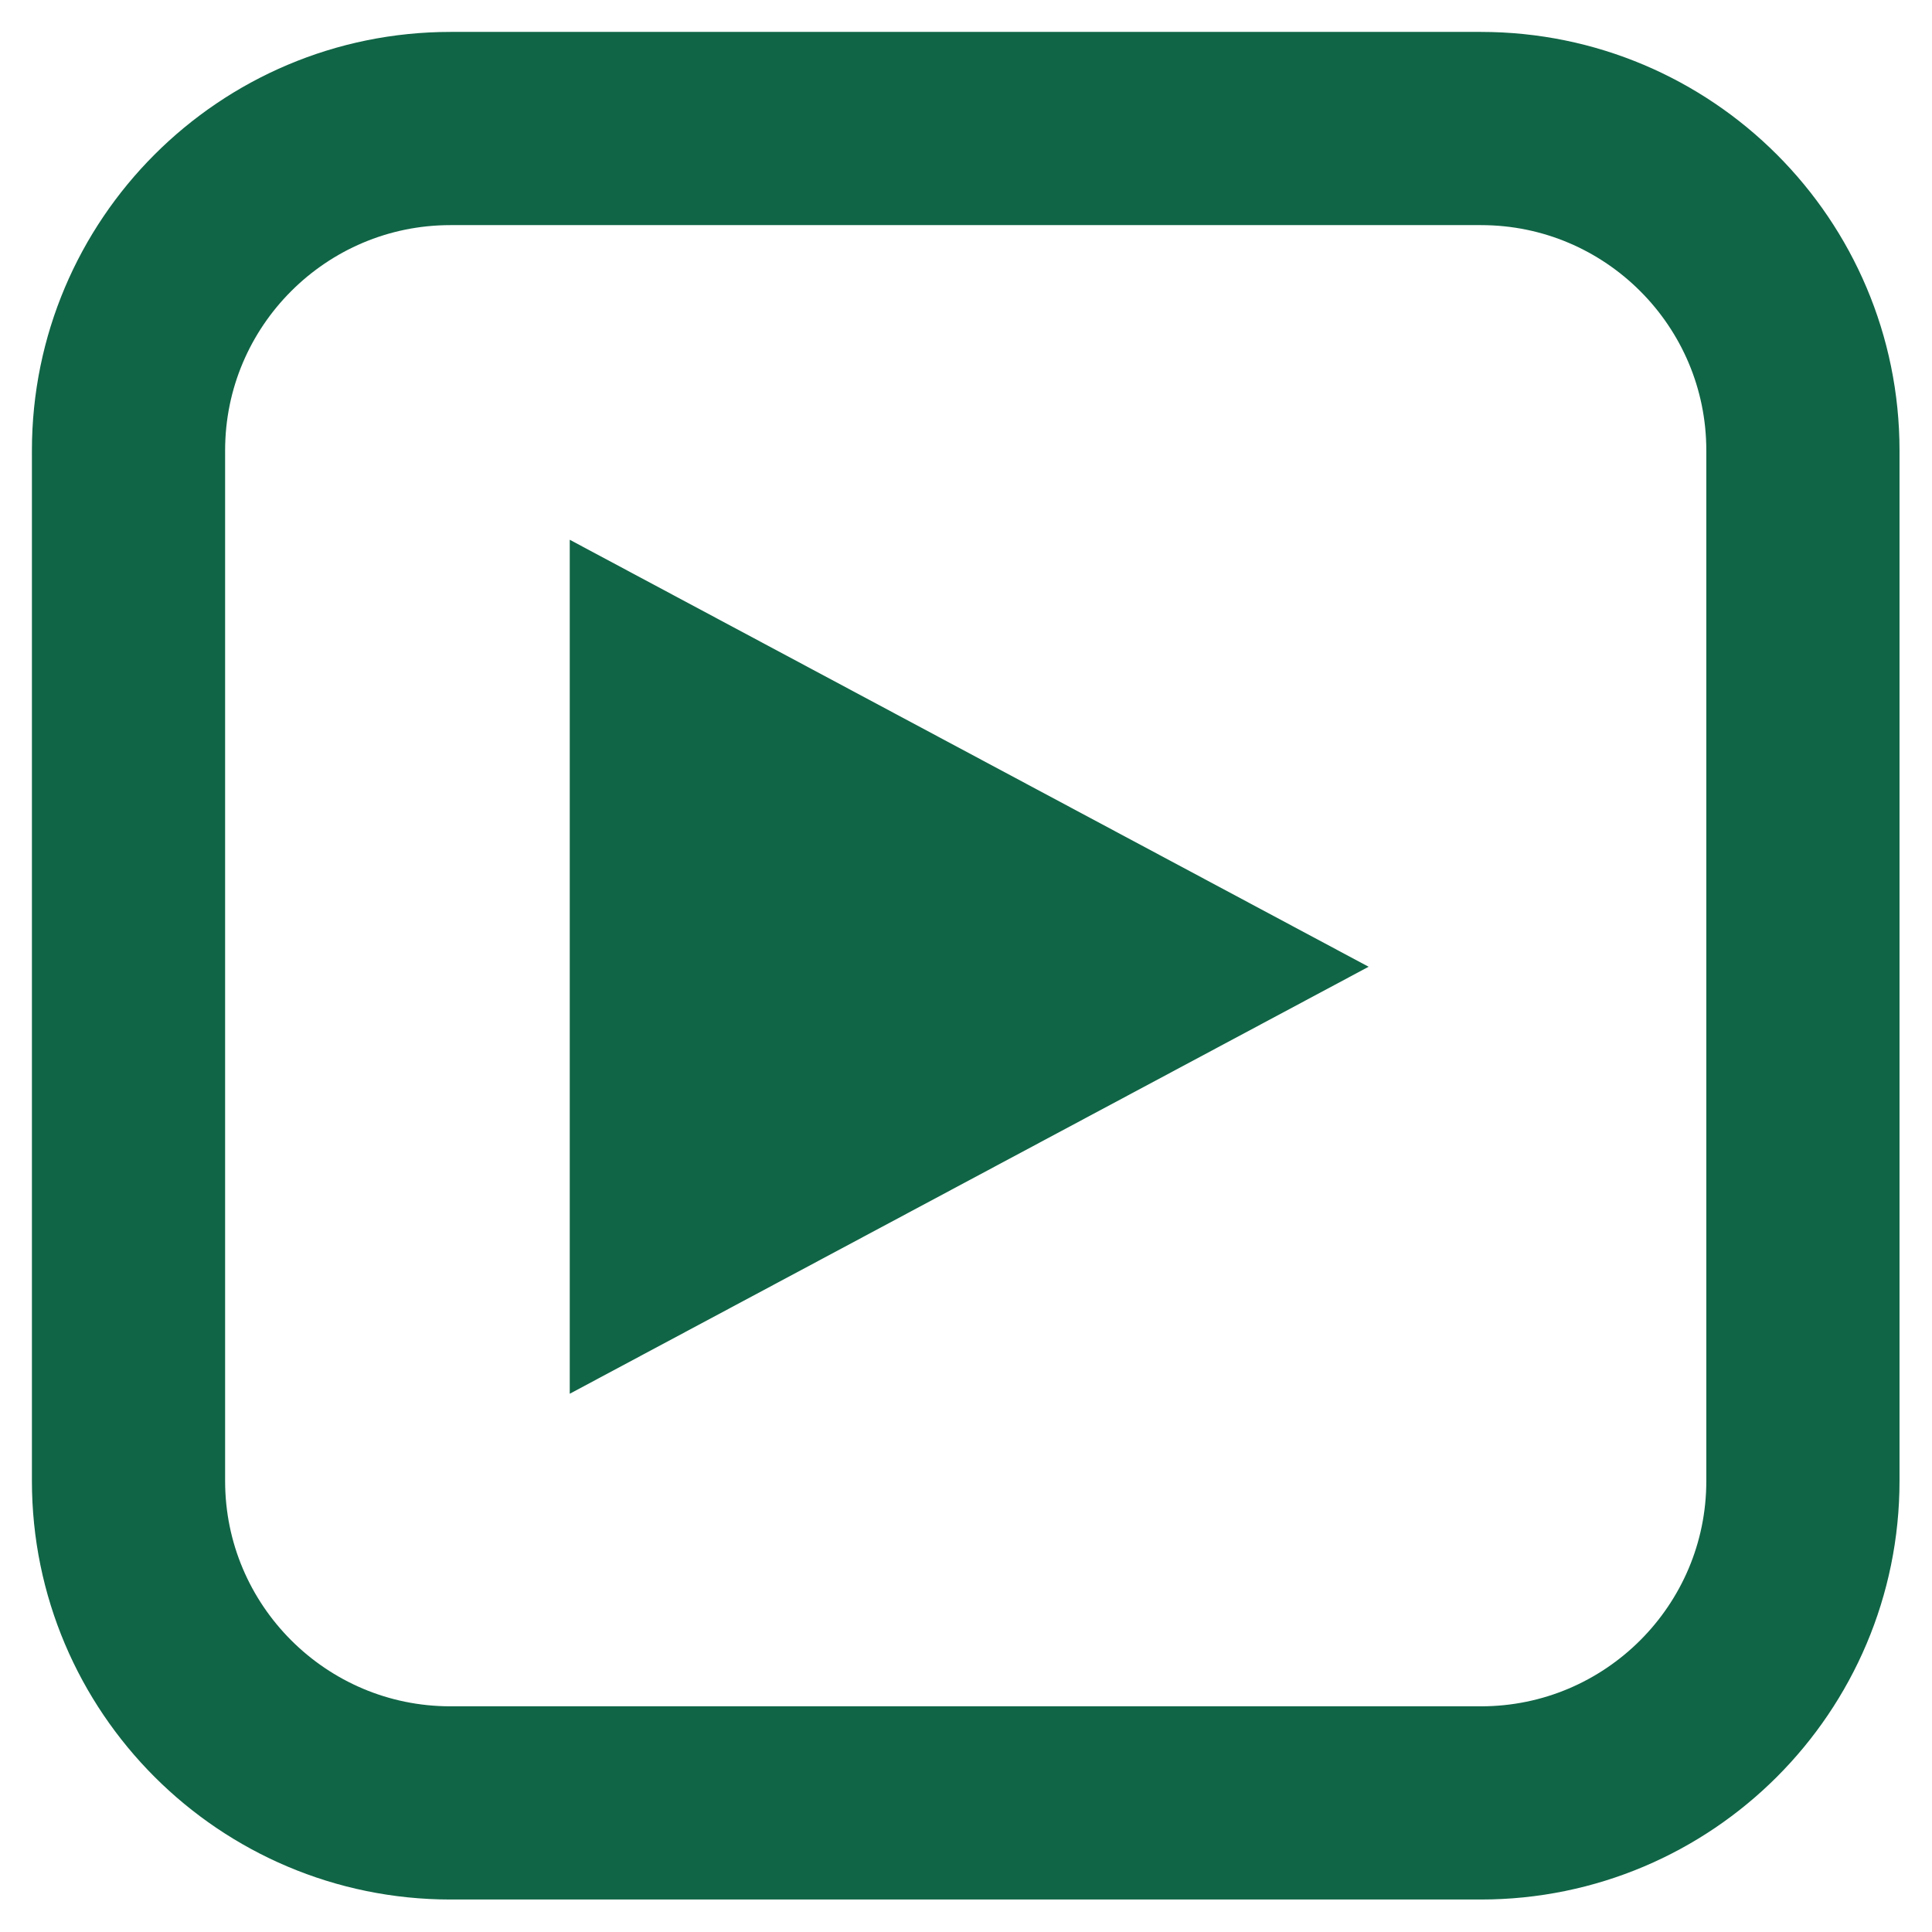 <svg width="451" height="451" viewBox="0 0 451 451" fill="none" xmlns="http://www.w3.org/2000/svg">
<path fill-rule="evenodd" clip-rule="evenodd" d="M133 126V325.353L319.486 225.676L133 126Z" fill="#106546"/>
<path d="M105.167 30H345.7C387.192 30 420.867 63.675 420.867 105.167V345.7C420.867 387.192 387.192 420.867 345.7 420.867H105.167C63.675 420.867 30 387.192 30 345.7V105.167C30 63.675 63.675 30 105.167 30Z" stroke="#106546" stroke-width="45.1" stroke-miterlimit="2"/>
</svg>
